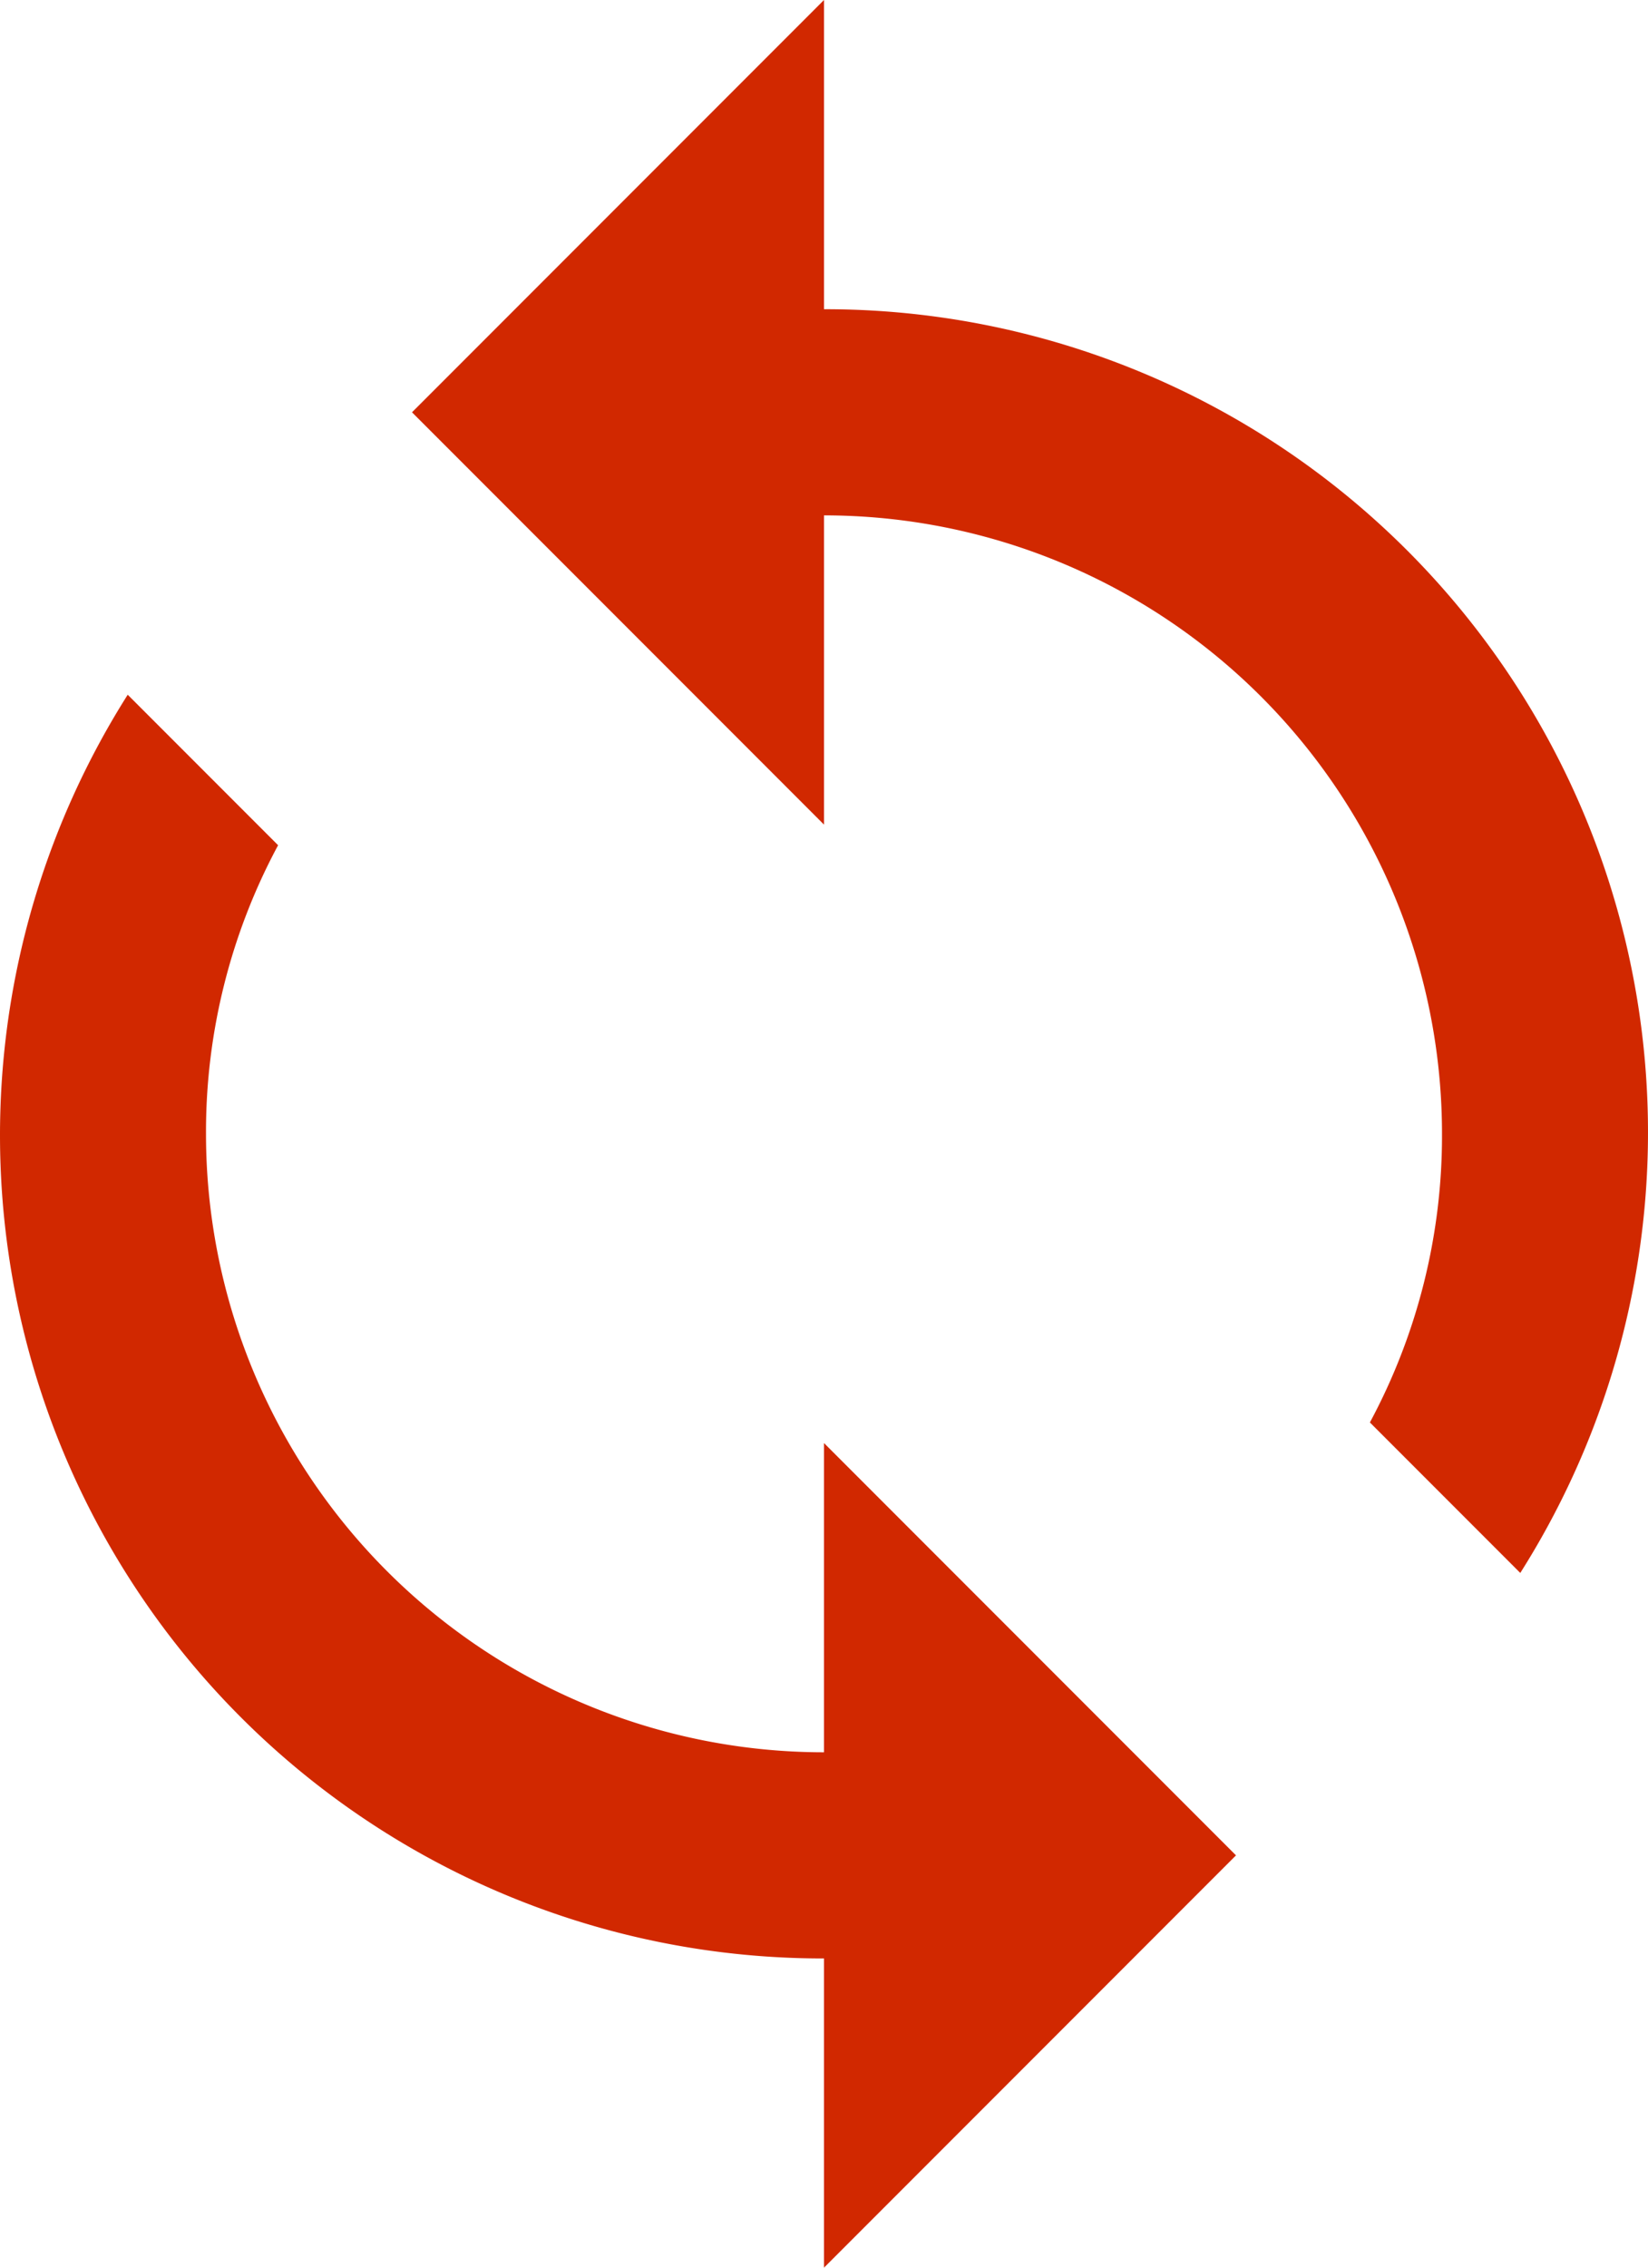<svg xmlns="http://www.w3.org/2000/svg" width="16" height="22" viewBox="0 0 16 22">
  <path id="Path_30765" data-name="Path 30765" d="M12,4V1L8,5l4,4V6a6,6,0,0,1,6,6,5.87,5.87,0,0,1-.7,2.8l1.46,1.46A7.986,7.986,0,0,0,12,4Zm0,14a6,6,0,0,1-6-6,5.87,5.87,0,0,1,.7-2.8L5.24,7.74A7.986,7.986,0,0,0,12,20v3l4-4-4-4Z" transform="translate(-4 -1)" fill="#d12800"/>
</svg>
